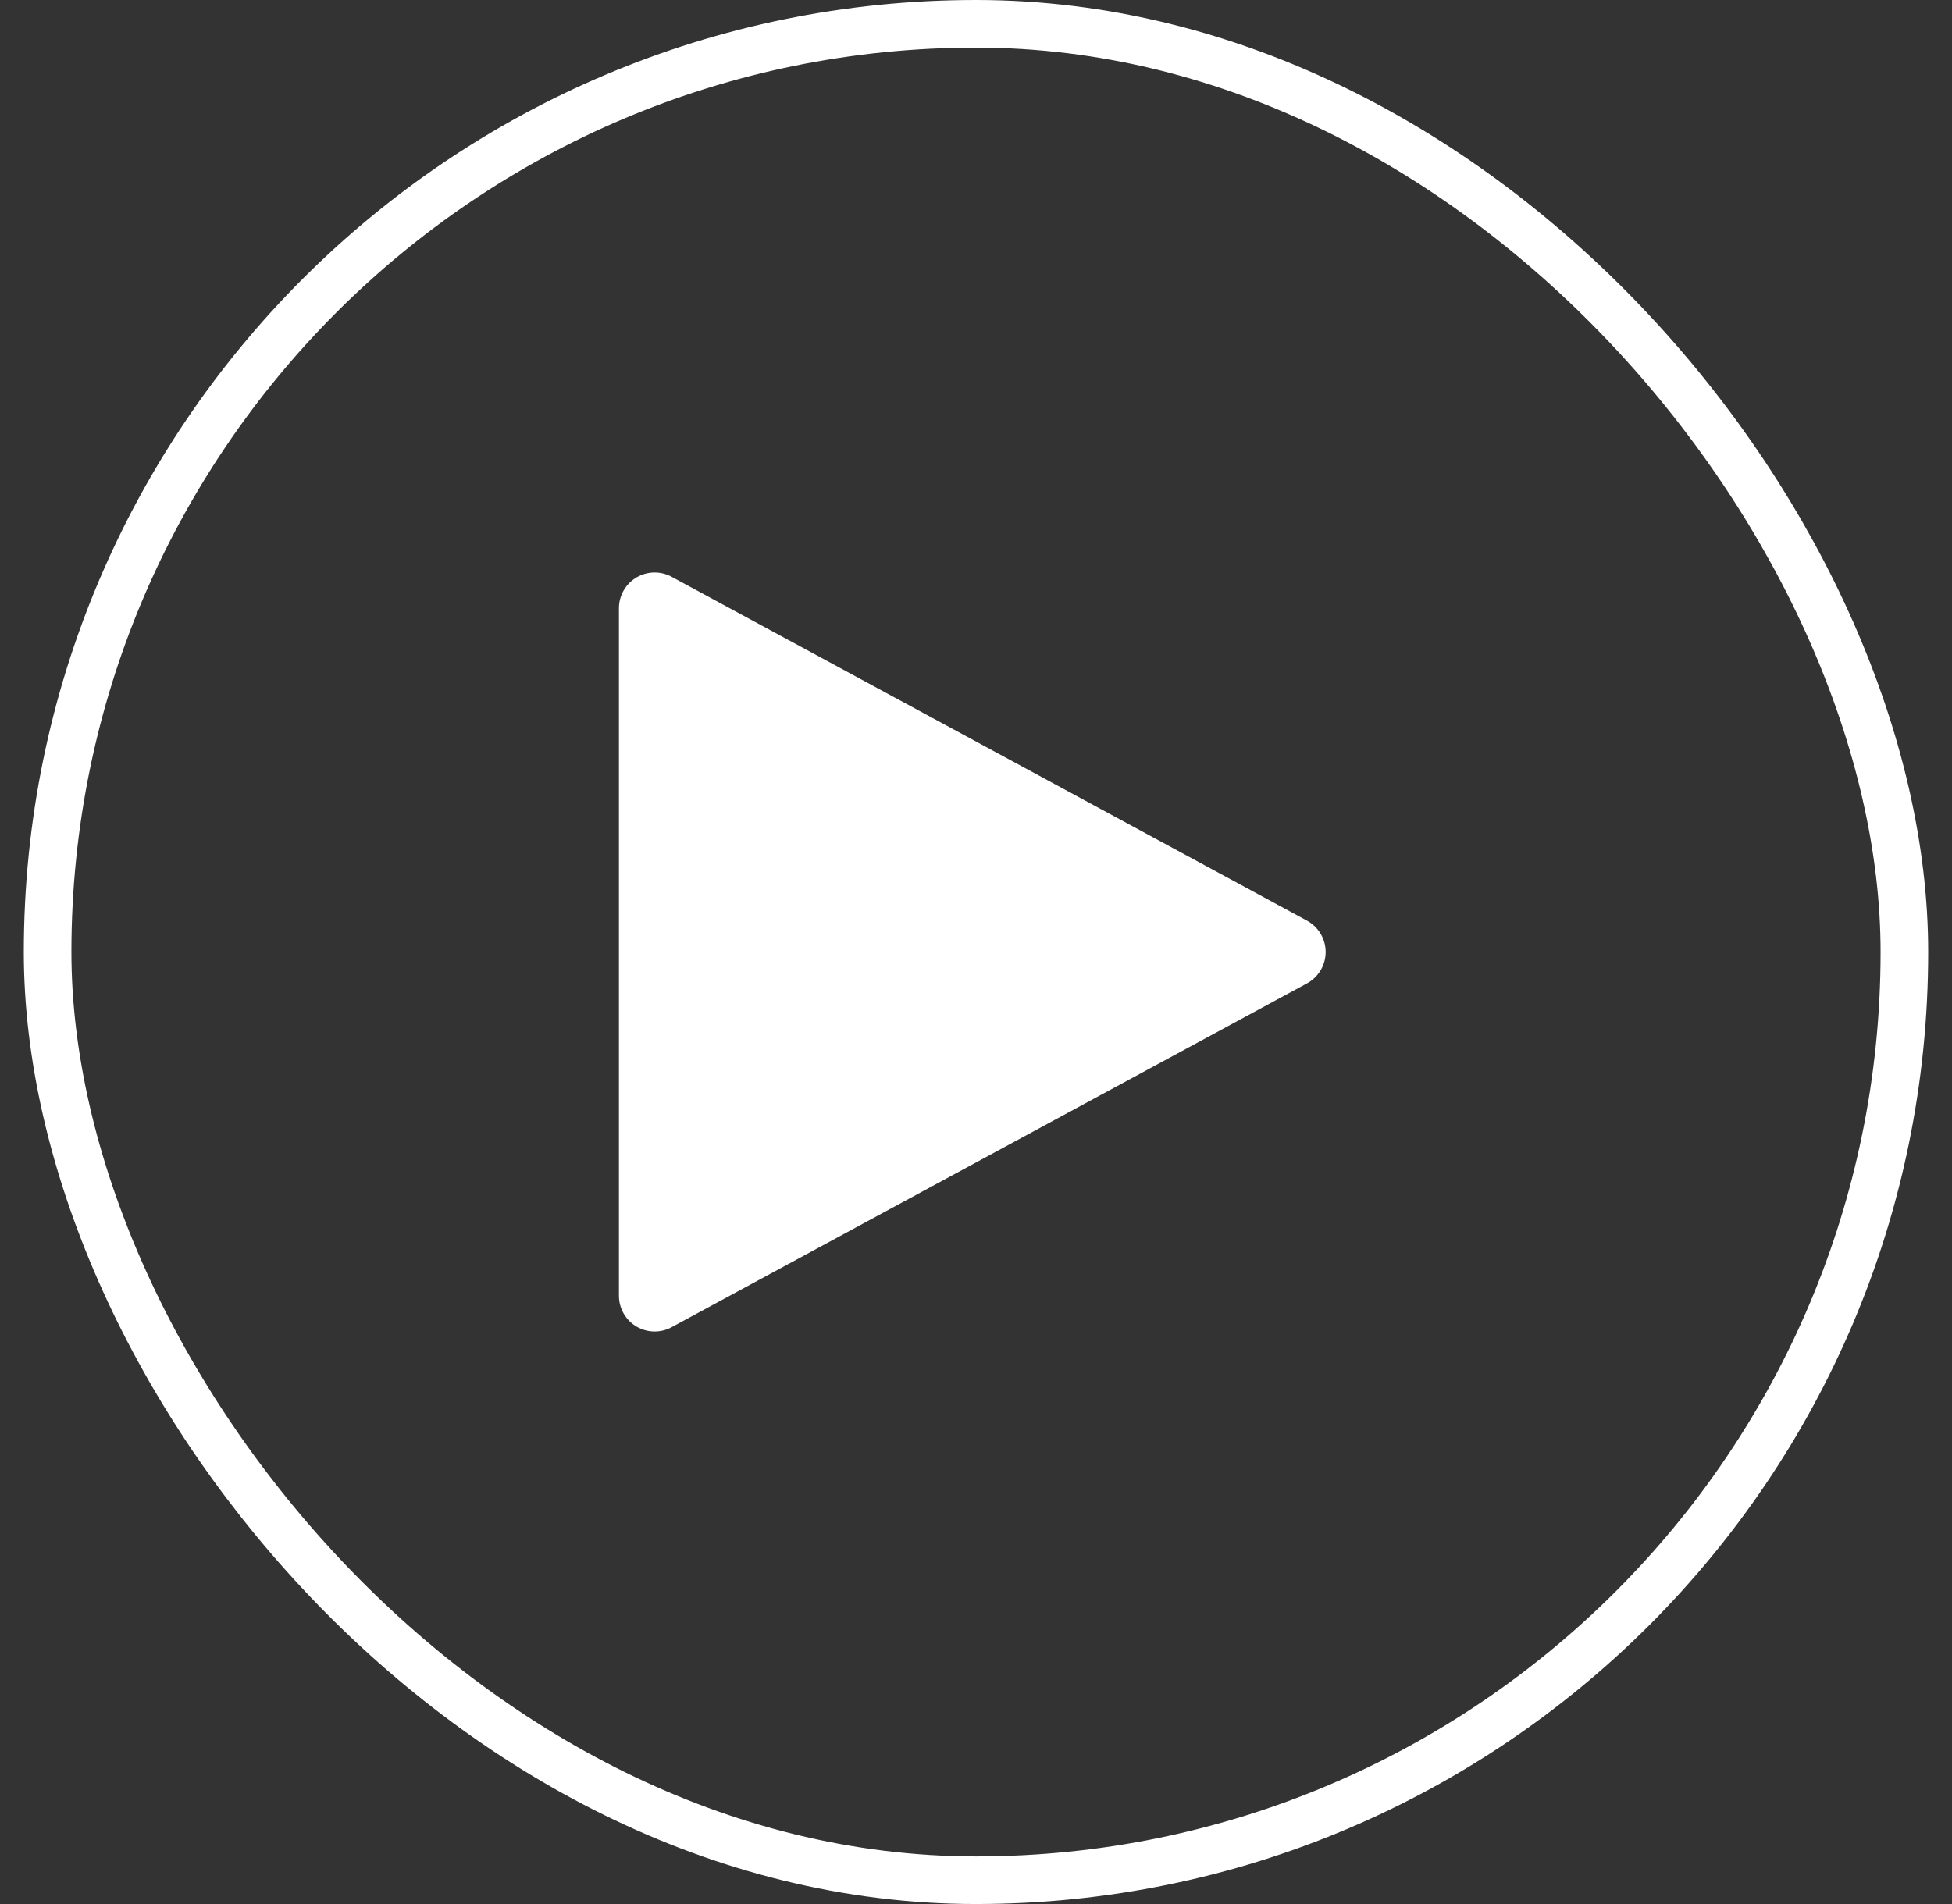 <svg width="41" height="40" viewBox="0 0 41 40" fill="none" xmlns="http://www.w3.org/2000/svg">
<rect x="0" y="0" width="41" height="40" fill="#333333" stroke="none"/>
<rect x="1" y="0.5" width="39" height="39" rx="19.5" stroke="white"/>
<path d="M27.094 20L13.75 27.222V12.777L27.094 20Z" fill="white" stroke="white" stroke-width="1.5" stroke-linecap="round" stroke-linejoin="round"/>
</svg>
